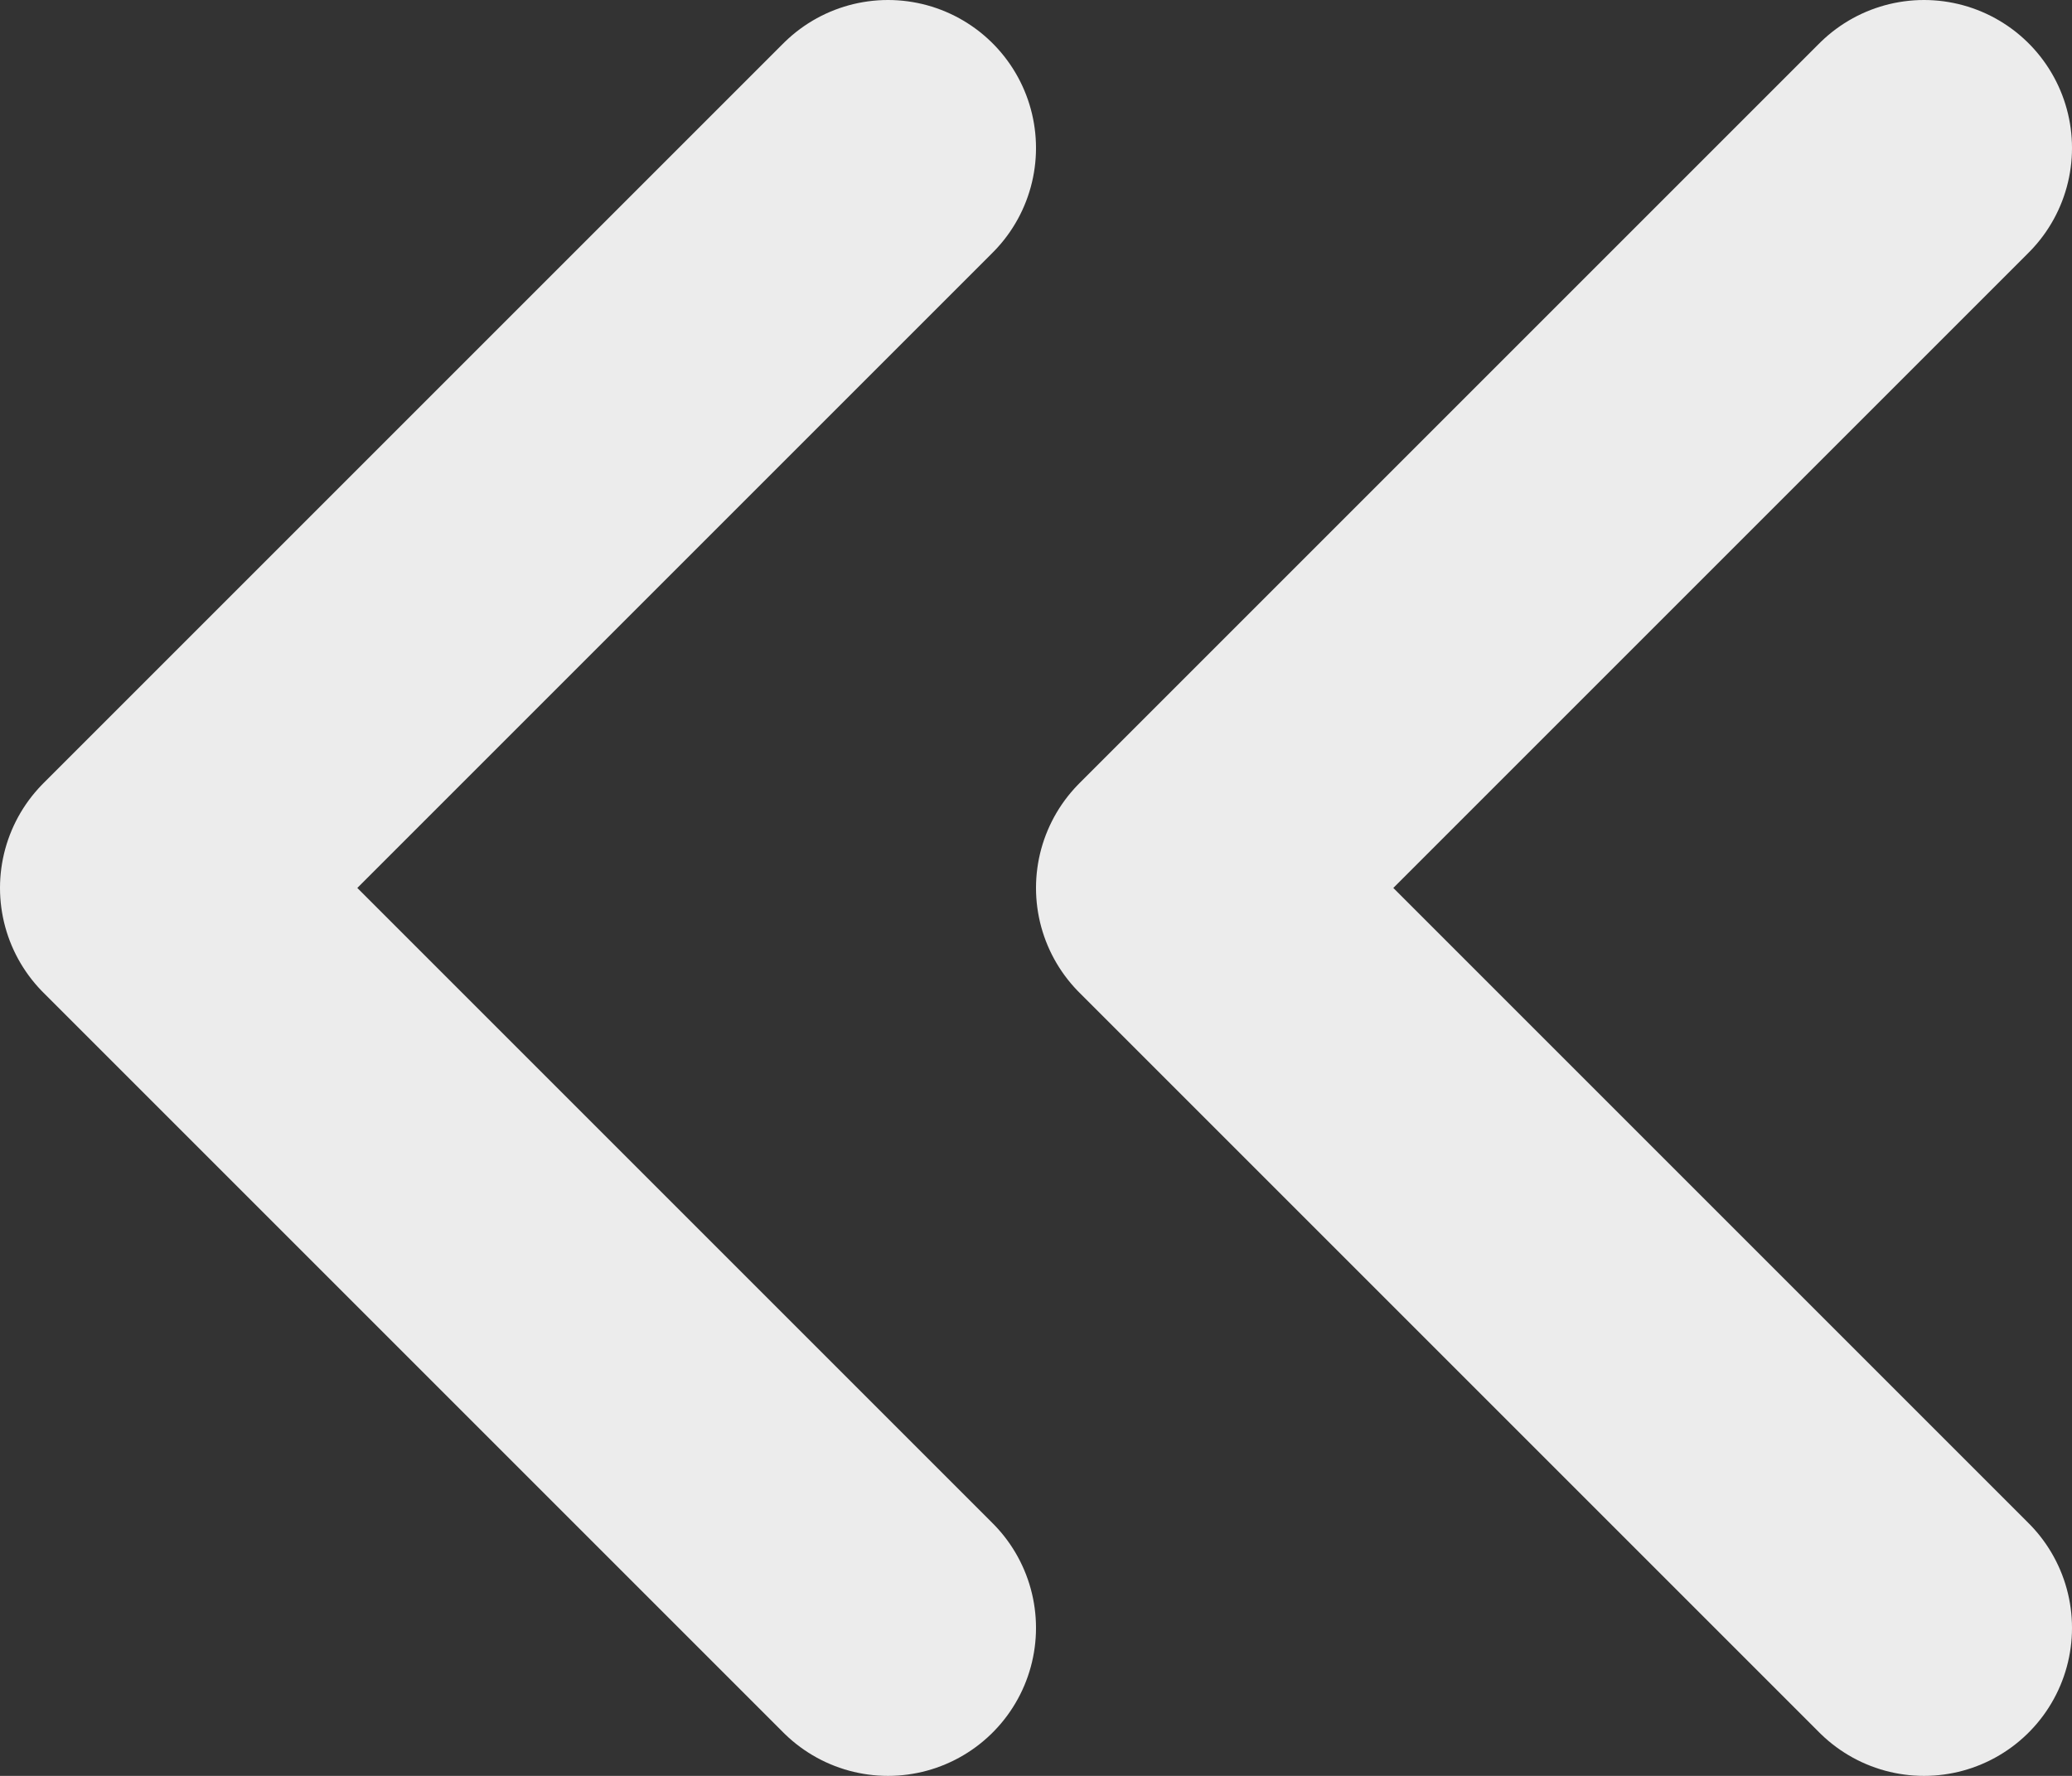 <svg width="14" height="12" viewBox="0 0 14 12" fill="none" xmlns="http://www.w3.org/2000/svg">
<rect x="0" y="0" width="14" height="12" fill="#333333" stroke="none"/>
<path d="M13 11L8 6L13 1M6 11L1 6L6 1" stroke="#ECECEC" stroke-width="2" stroke-linecap="round" stroke-linejoin="round"/>
</svg>
